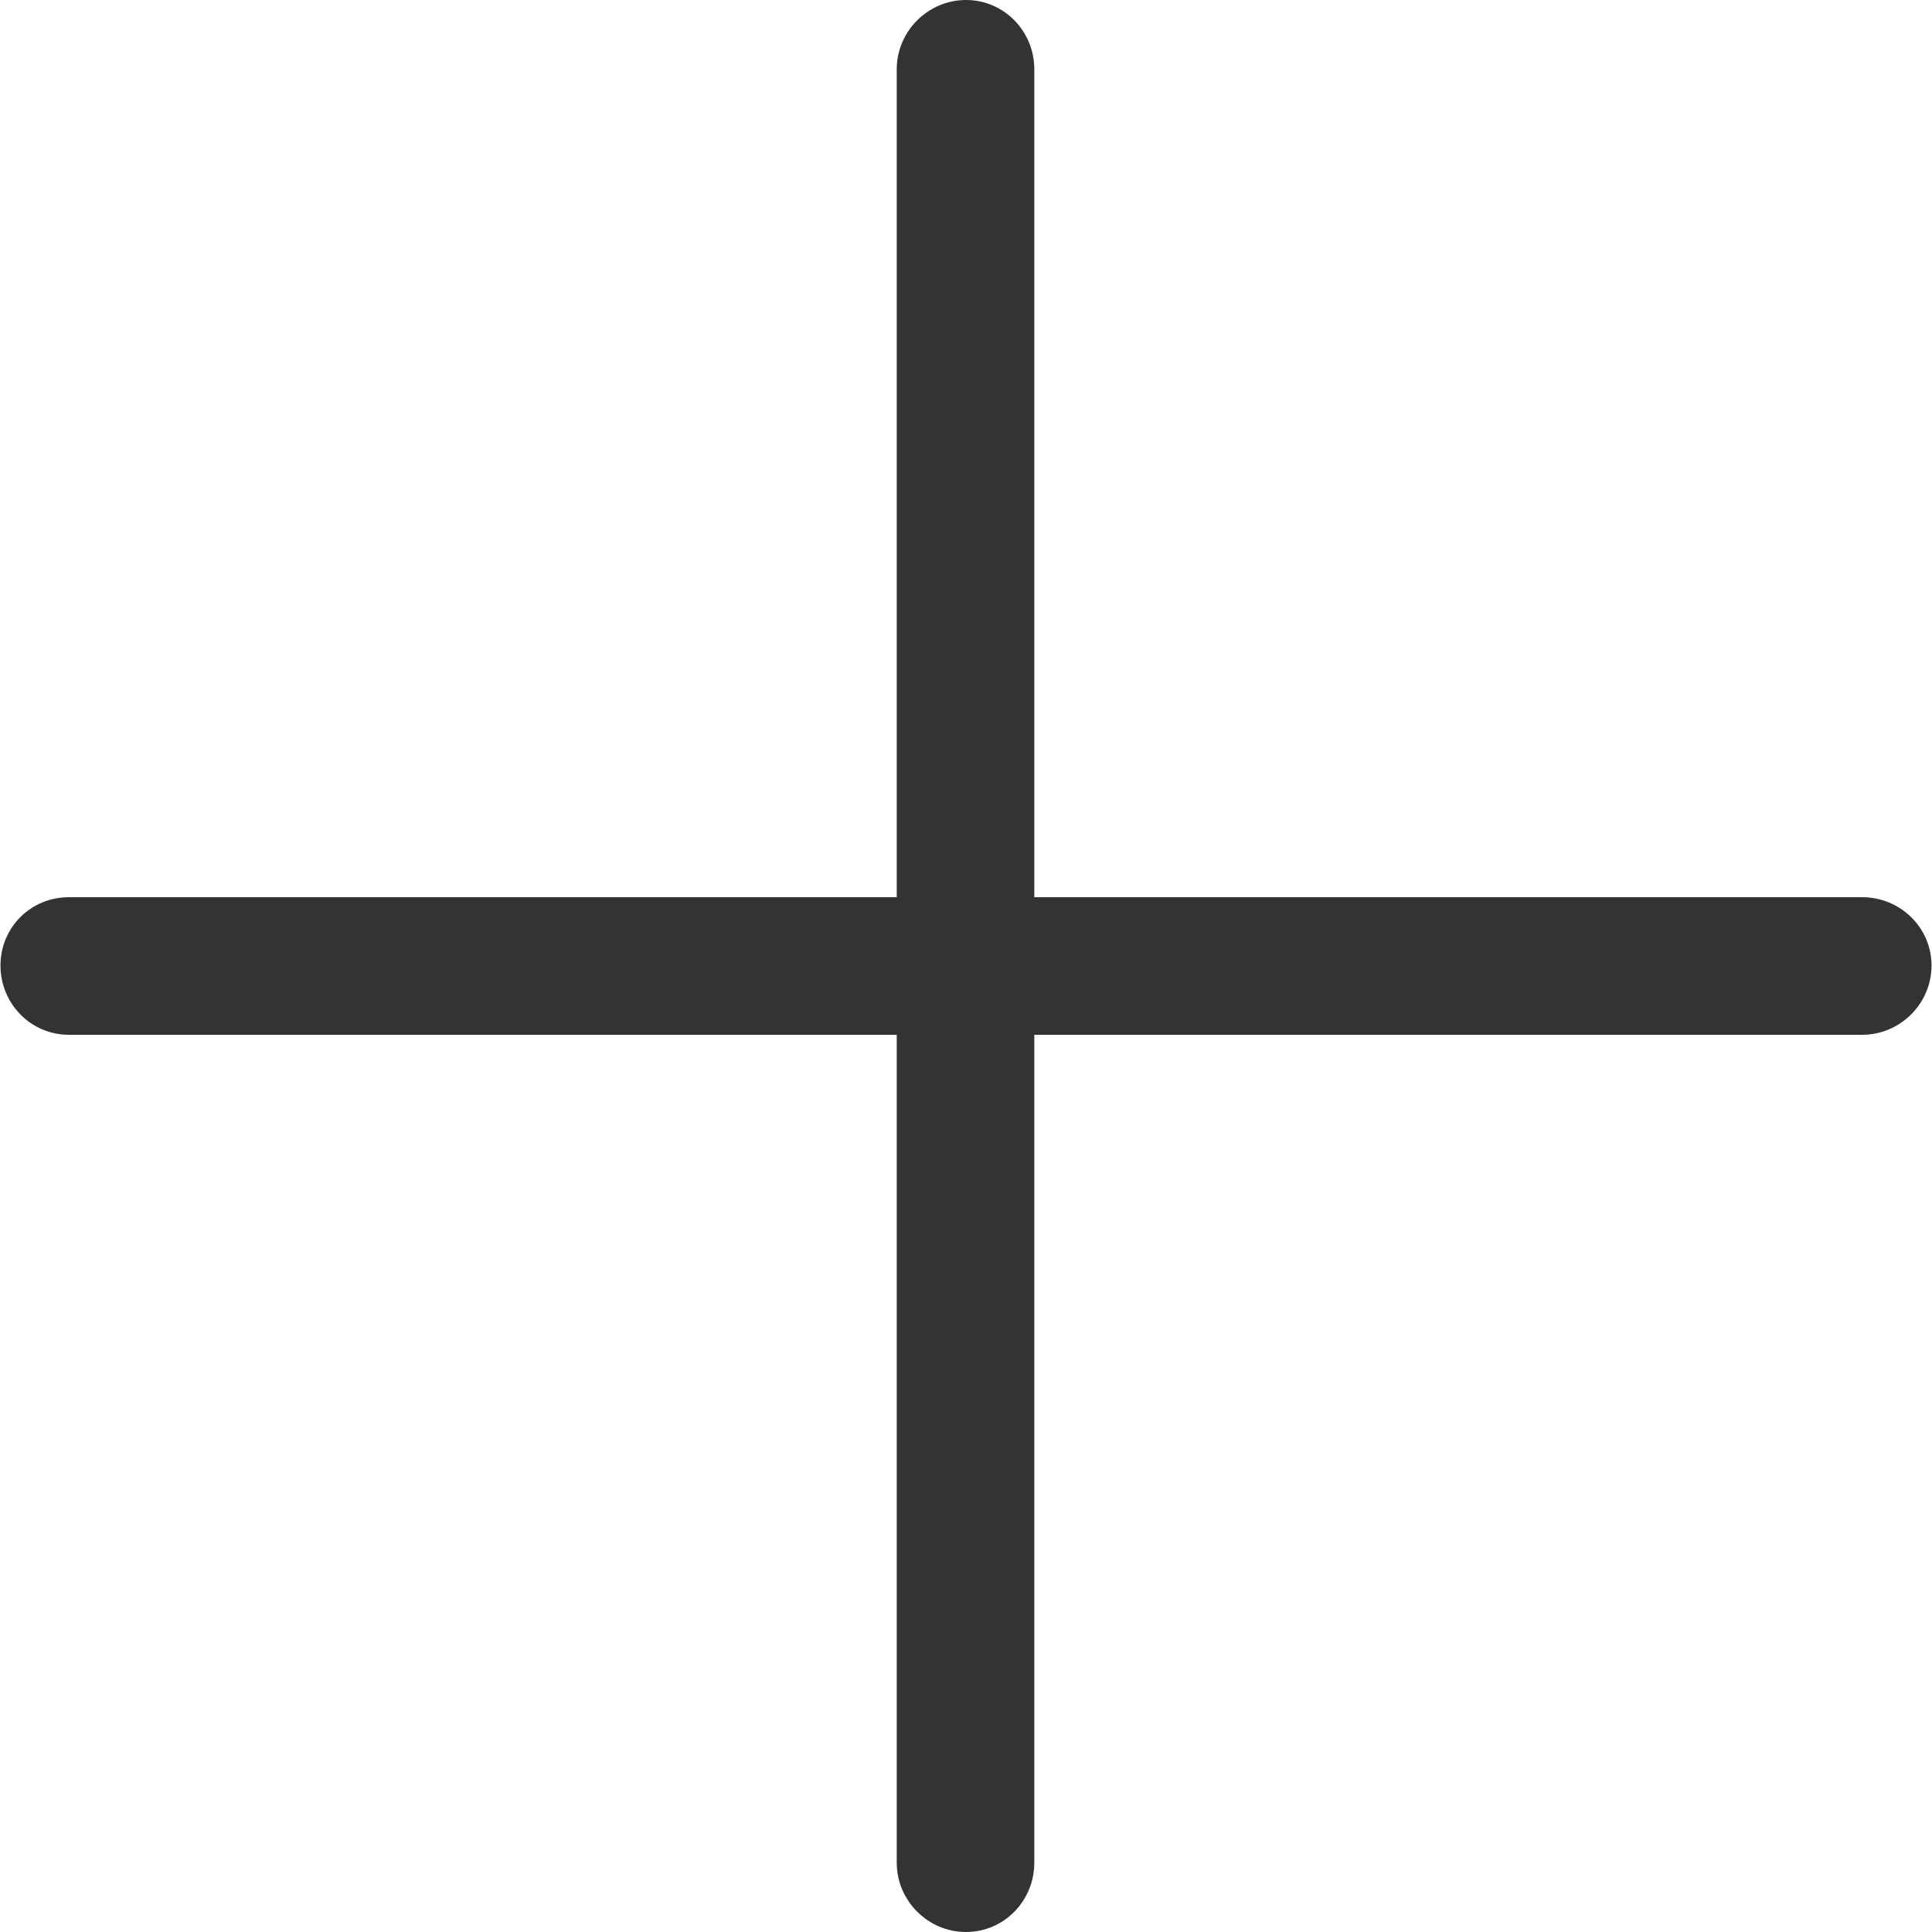 <svg width="20" height="20" viewBox="0 0 20 20" fill="none" xmlns="http://www.w3.org/2000/svg">
<path d="M0.712 10.712C0.318 10.712 0.005 10.389 0.005 9.995C0.005 9.601 0.318 9.288 0.712 9.288H9.283V0.717C9.283 0.323 9.607 0 10 0C10.394 0 10.707 0.323 10.707 0.717V9.288H19.278C19.671 9.288 19.995 9.601 19.995 9.995C19.995 10.389 19.671 10.712 19.278 10.712H10.707V19.283C10.707 19.677 10.394 20 10 20C9.607 20 9.283 19.677 9.283 19.283V10.712H0.712Z" fill="#333333"/>
</svg>
